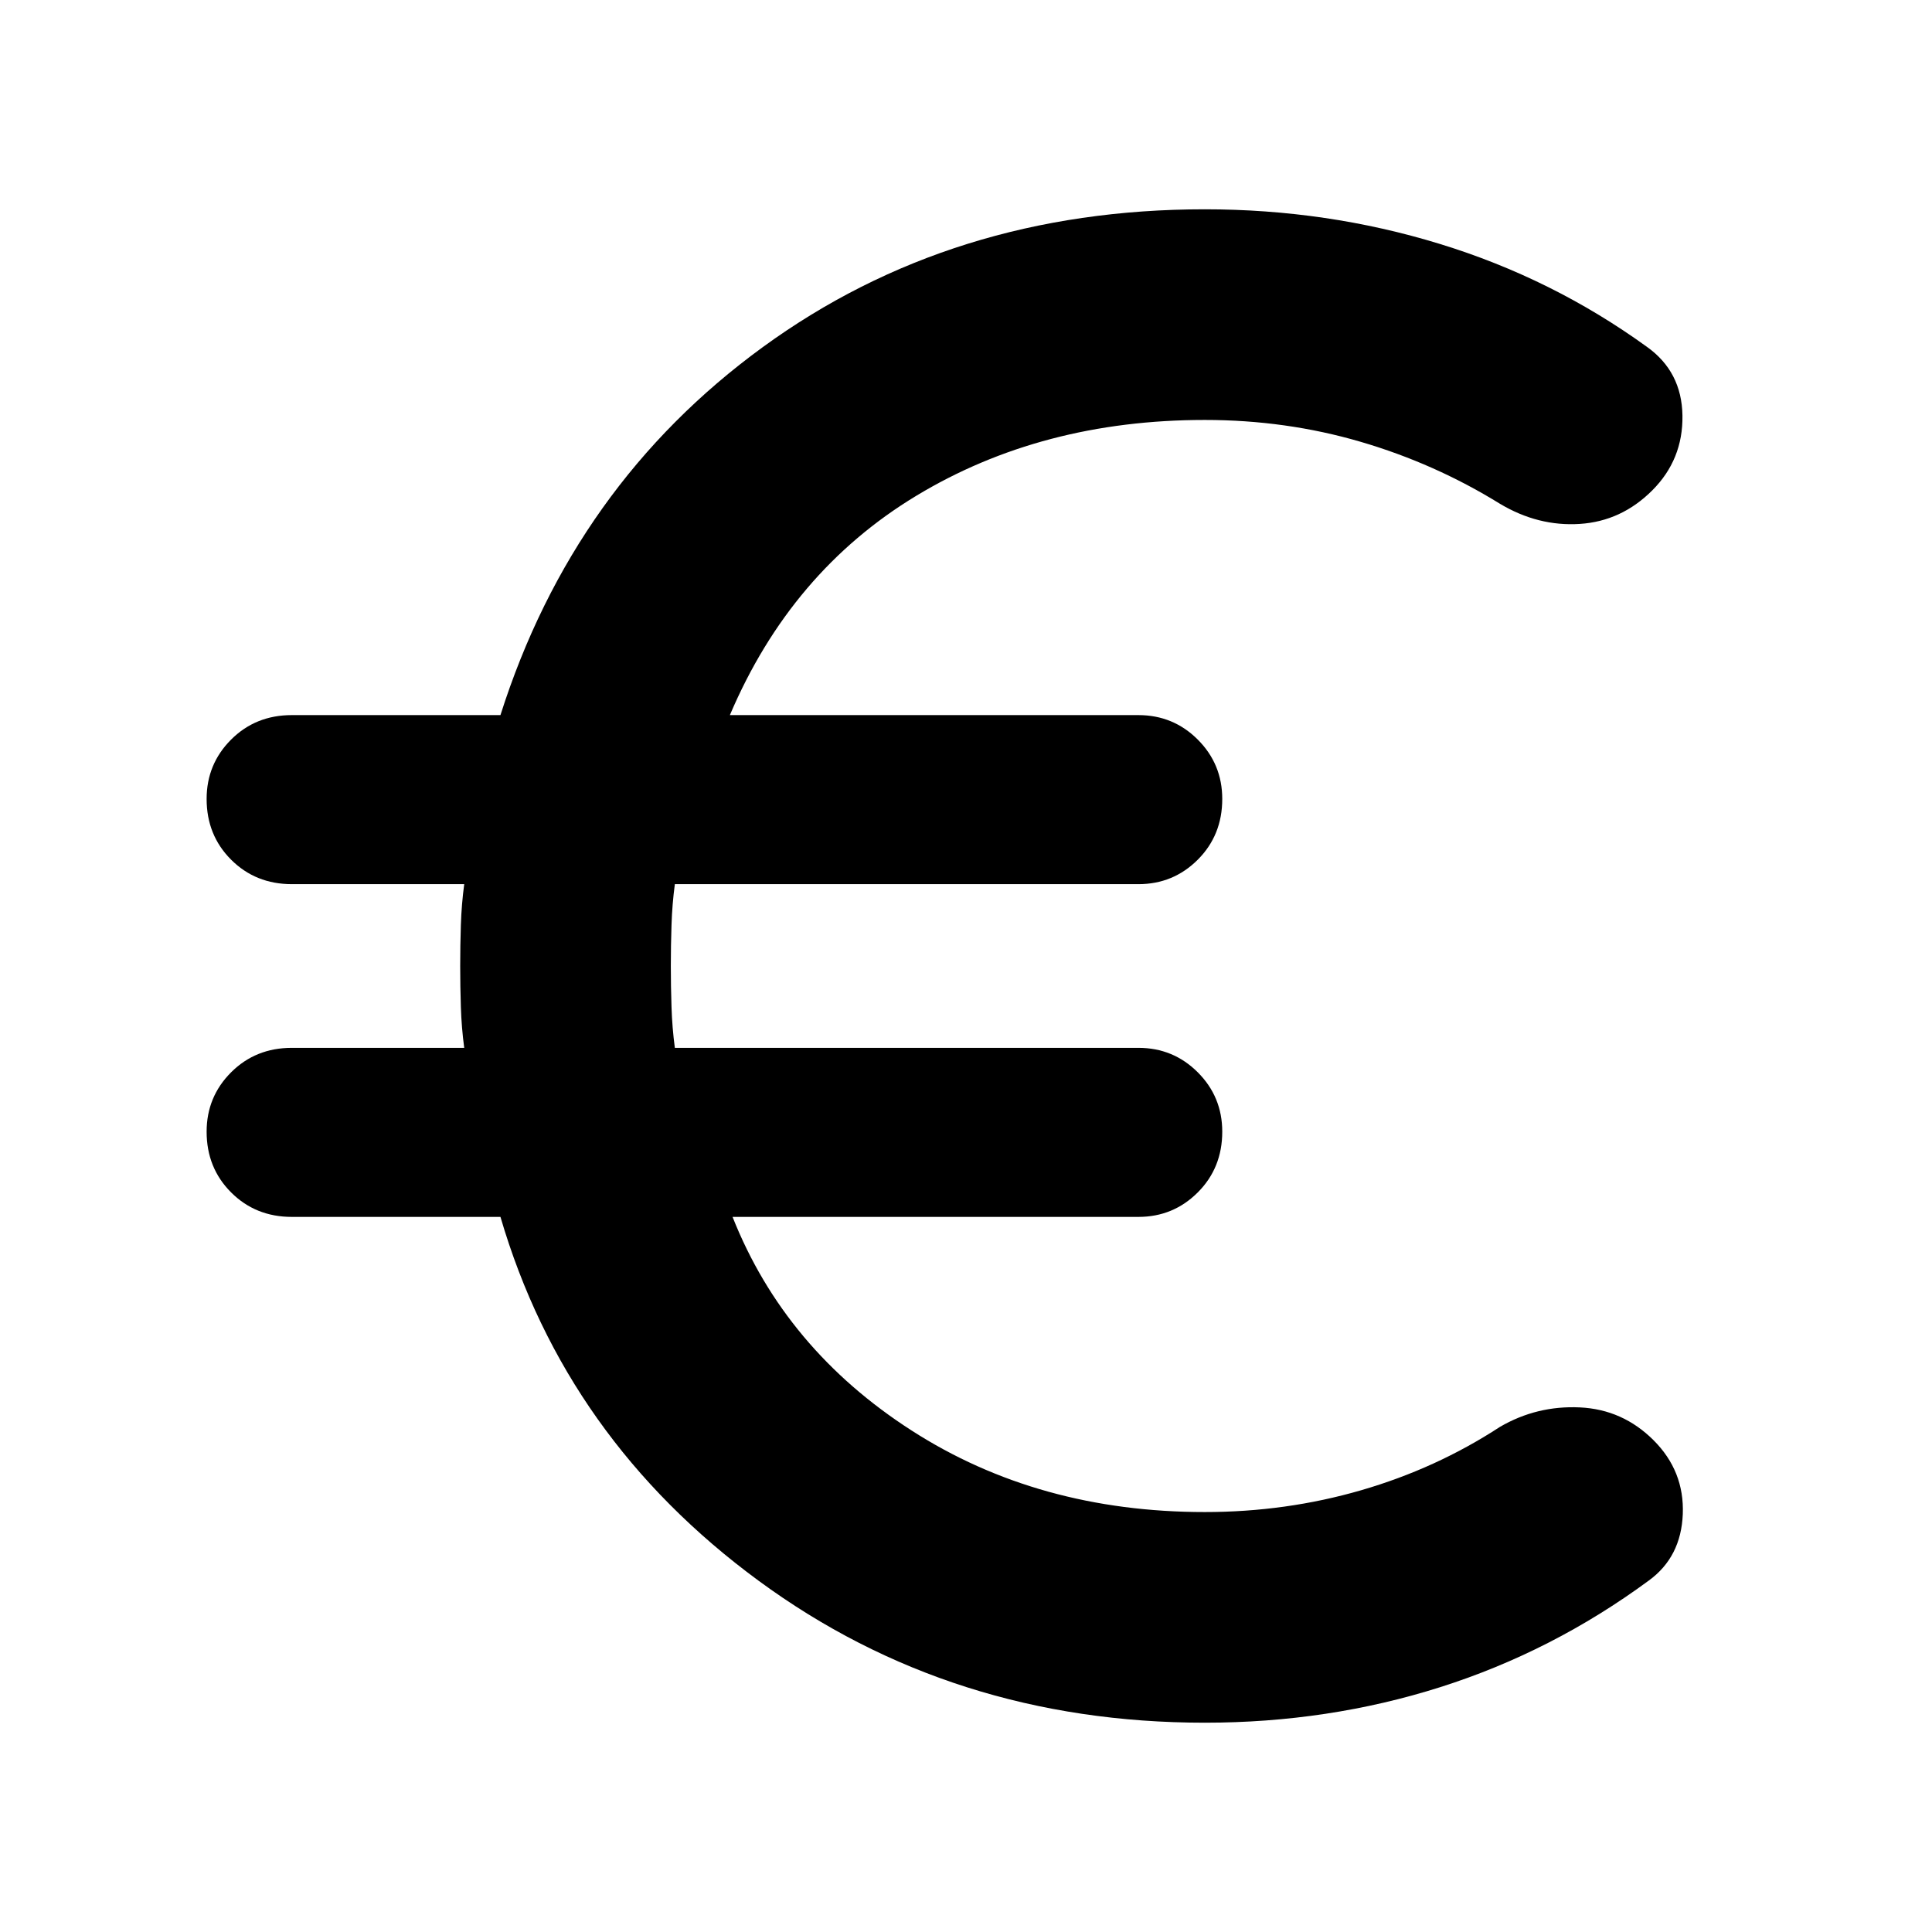 <svg xmlns="http://www.w3.org/2000/svg" height="40" viewBox="0 -960 960 960" width="40"><path d="M598.67-104Q473-104 377-174.5 281-245 248.67-355.33H145q-18 0-30.17-12.17-12.16-12.17-12.16-30.17 0-17.33 12.16-29.5Q127-439.33 145-439.33h85.67q-1.34-10-1.67-20.34-.33-10.33-.33-20.33 0-10 .33-20.33.33-10.34 1.67-20.34H145q-18 0-30.17-12.16Q102.67-545 102.67-563q0-17.33 12.16-29.5Q127-604.67 145-604.67h103.67Q285-719 379-787.5 473-856 598.67-856q60.66 0 116.66 17.17 56 17.16 103 51.16 17.34 12.34 17.67 34.17.33 21.83-15 37.17-15.33 15.33-36 16.66-20.67 1.34-39.67-10-32.33-20-69.33-30.83-37-10.83-77.33-10.83-81 0-143.34 37.66-62.33 37.67-92.66 109h203q17.33 0 29.5 12.17 12.16 12.17 12.16 29.5 0 18-12.16 30.17-12.17 12.16-29.5 12.16H335.33q-1.33 10-1.66 20.34-.34 10.33-.34 20.33 0 10 .34 20.33.33 10.34 1.66 20.34h230.34q17.33 0 29.5 12.16 12.16 12.17 12.16 29.5 0 18-12.16 30.17-12.17 12.17-29.5 12.17H364q26 65.66 89 106.16t145.67 40.5q40.33 0 77.66-10.83 37.34-10.83 69-31.5 18.34-10.67 39.67-9.67 21.33 1 36.67 16.34Q837-229 836.17-207.67q-.84 21.34-16.84 33-48 35.34-103.66 53Q660-104 598.67-104Z"/></svg>